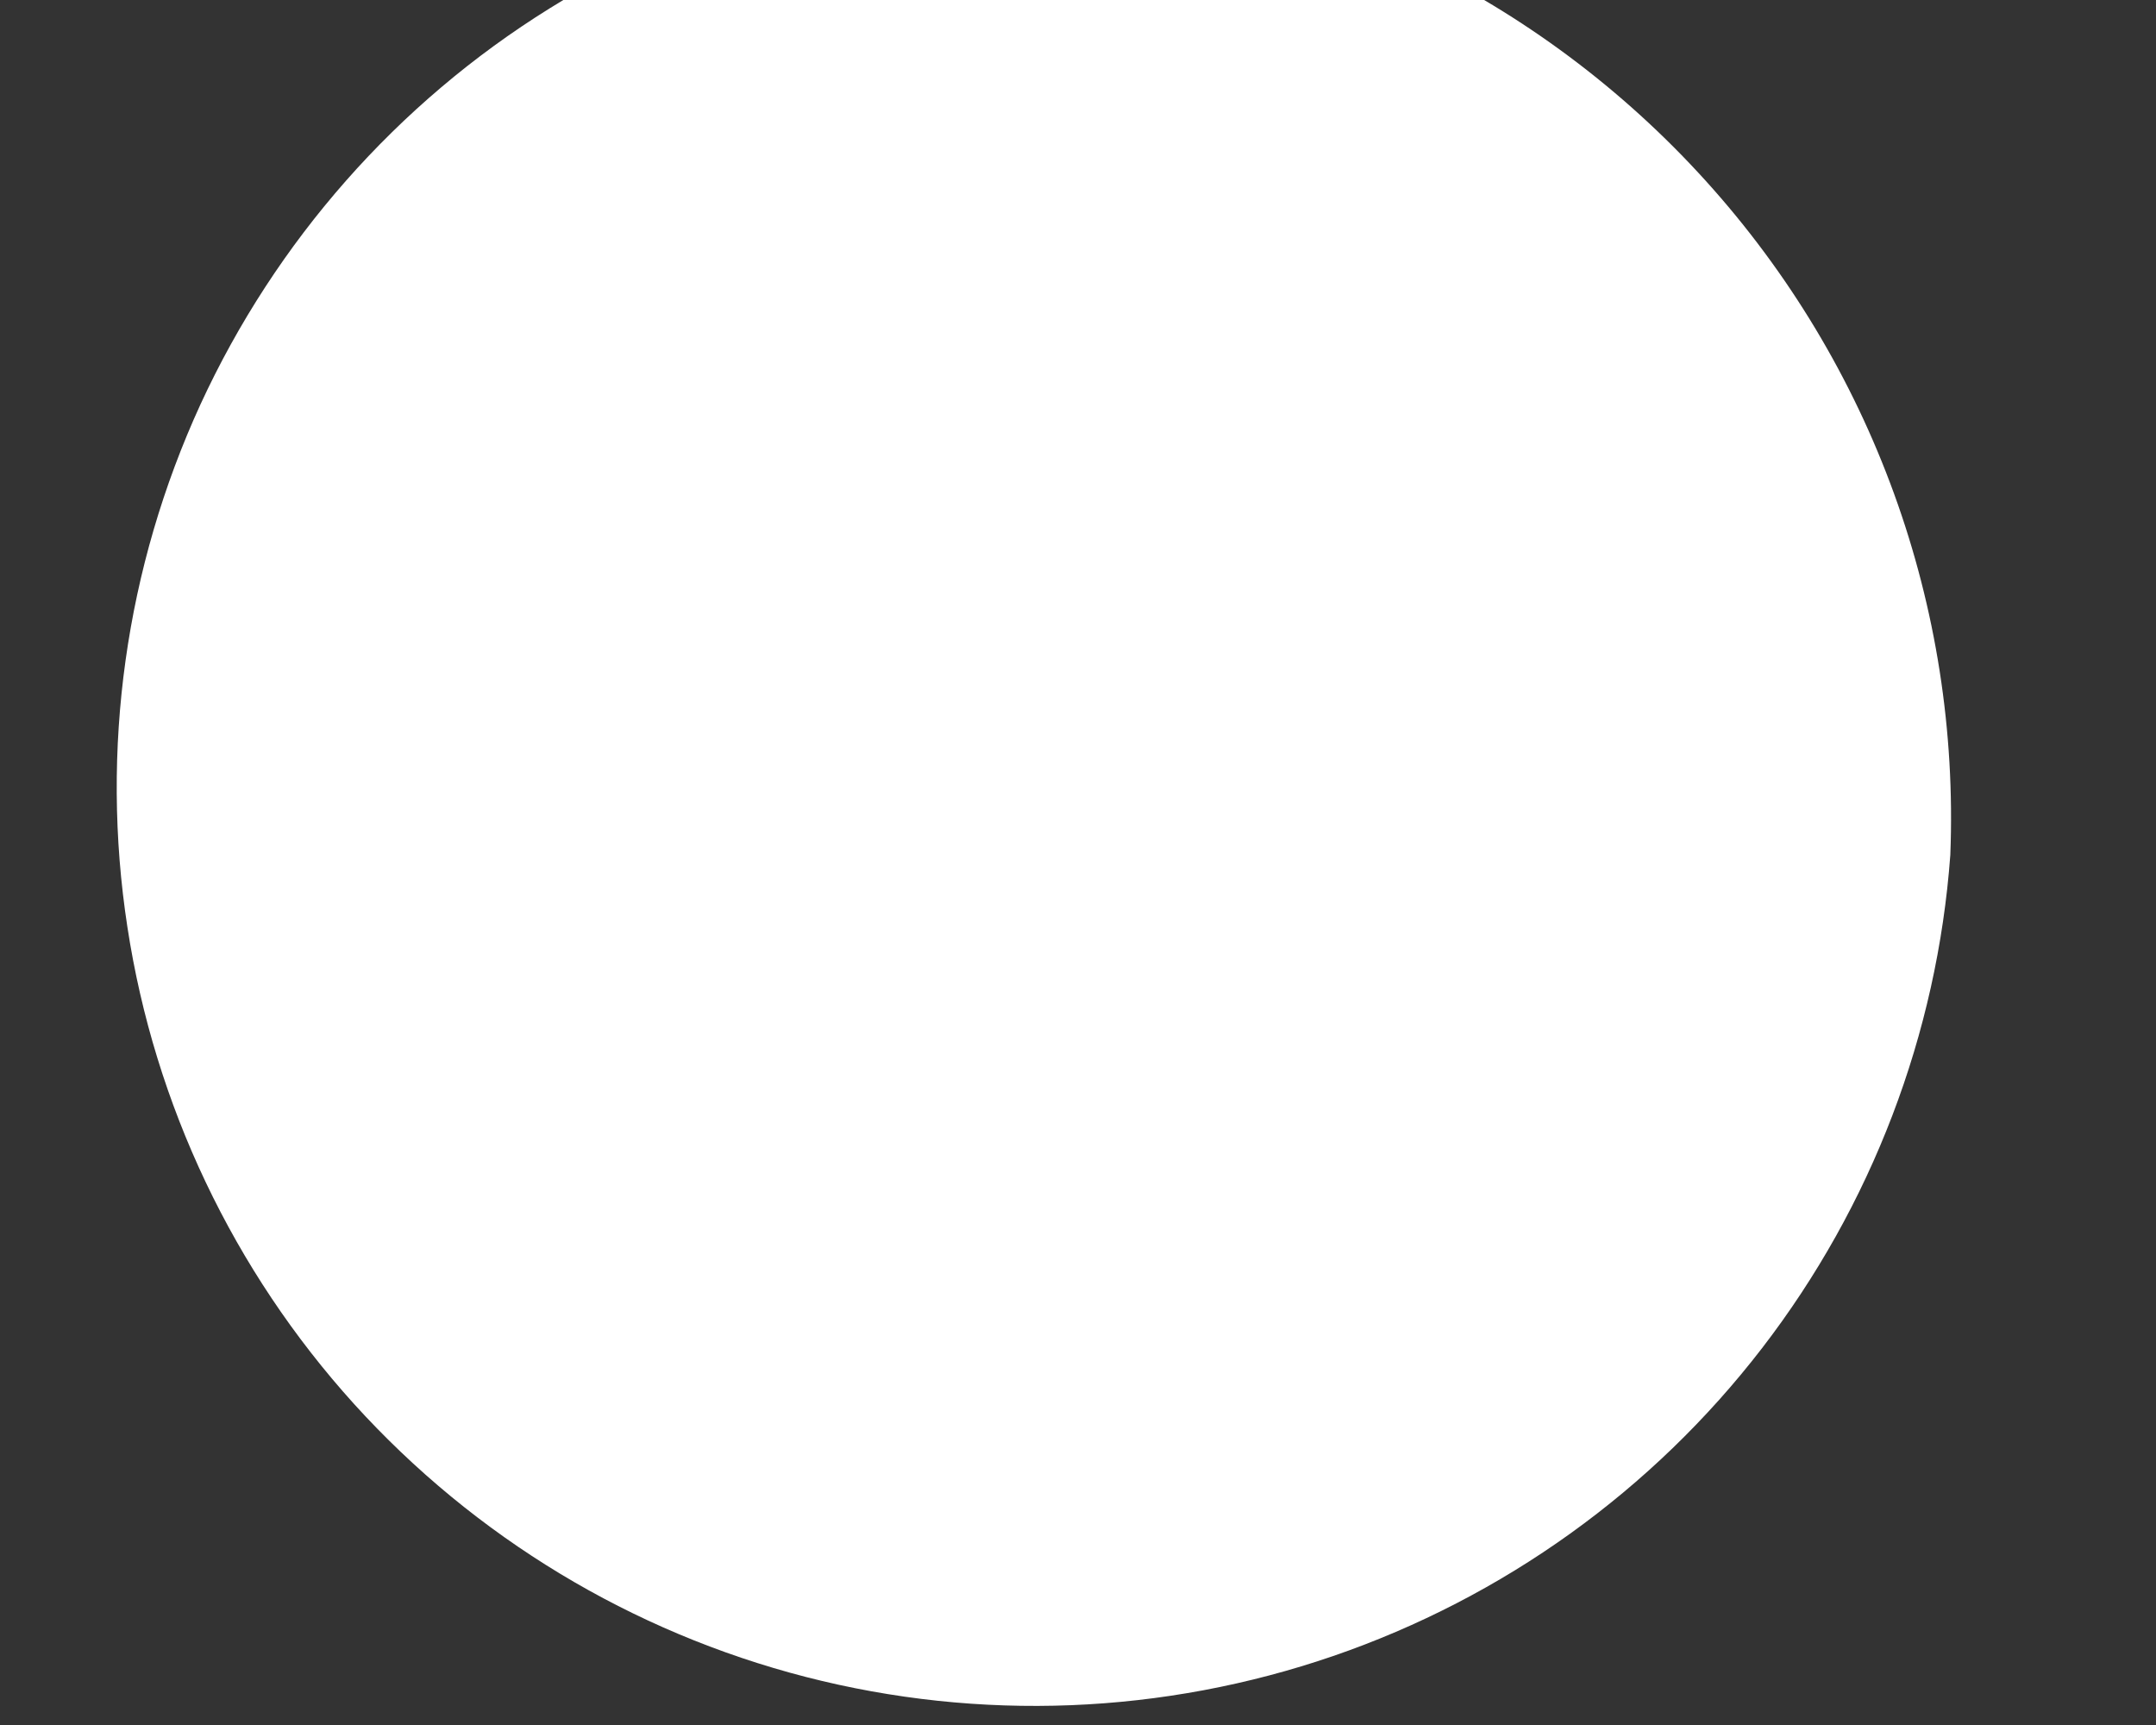 <svg width="10" height="8" viewBox="0 0 10 8" fill="none" xmlns="http://www.w3.org/2000/svg" xmlns:xlink="http://www.w3.org/1999/xlink">
<rect x="0" y="0" width="10" height="8" fill="#333333" stroke="none"/>
<path d="M9.046,3.965C8.985,4.797 8.681,5.592 8.173,6.252C7.664,6.913 6.972,7.409 6.184,7.68C5.395,7.951 4.545,7.985 3.737,7.777C2.93,7.569 2.202,7.129 1.642,6.511C1.083,5.893 0.717,5.124 0.591,4.3C0.464,3.476 0.582,2.633 0.93,1.875C1.279,1.118 1.841,0.479 2.549,0.039C3.257,-0.402 4.079,-0.625 4.912,-0.603C6.062,-0.534 7.138,-0.016 7.911,0.838C8.684,1.692 9.091,2.814 9.046,3.965Z" fill="#FFFFFF"/>
</svg>

